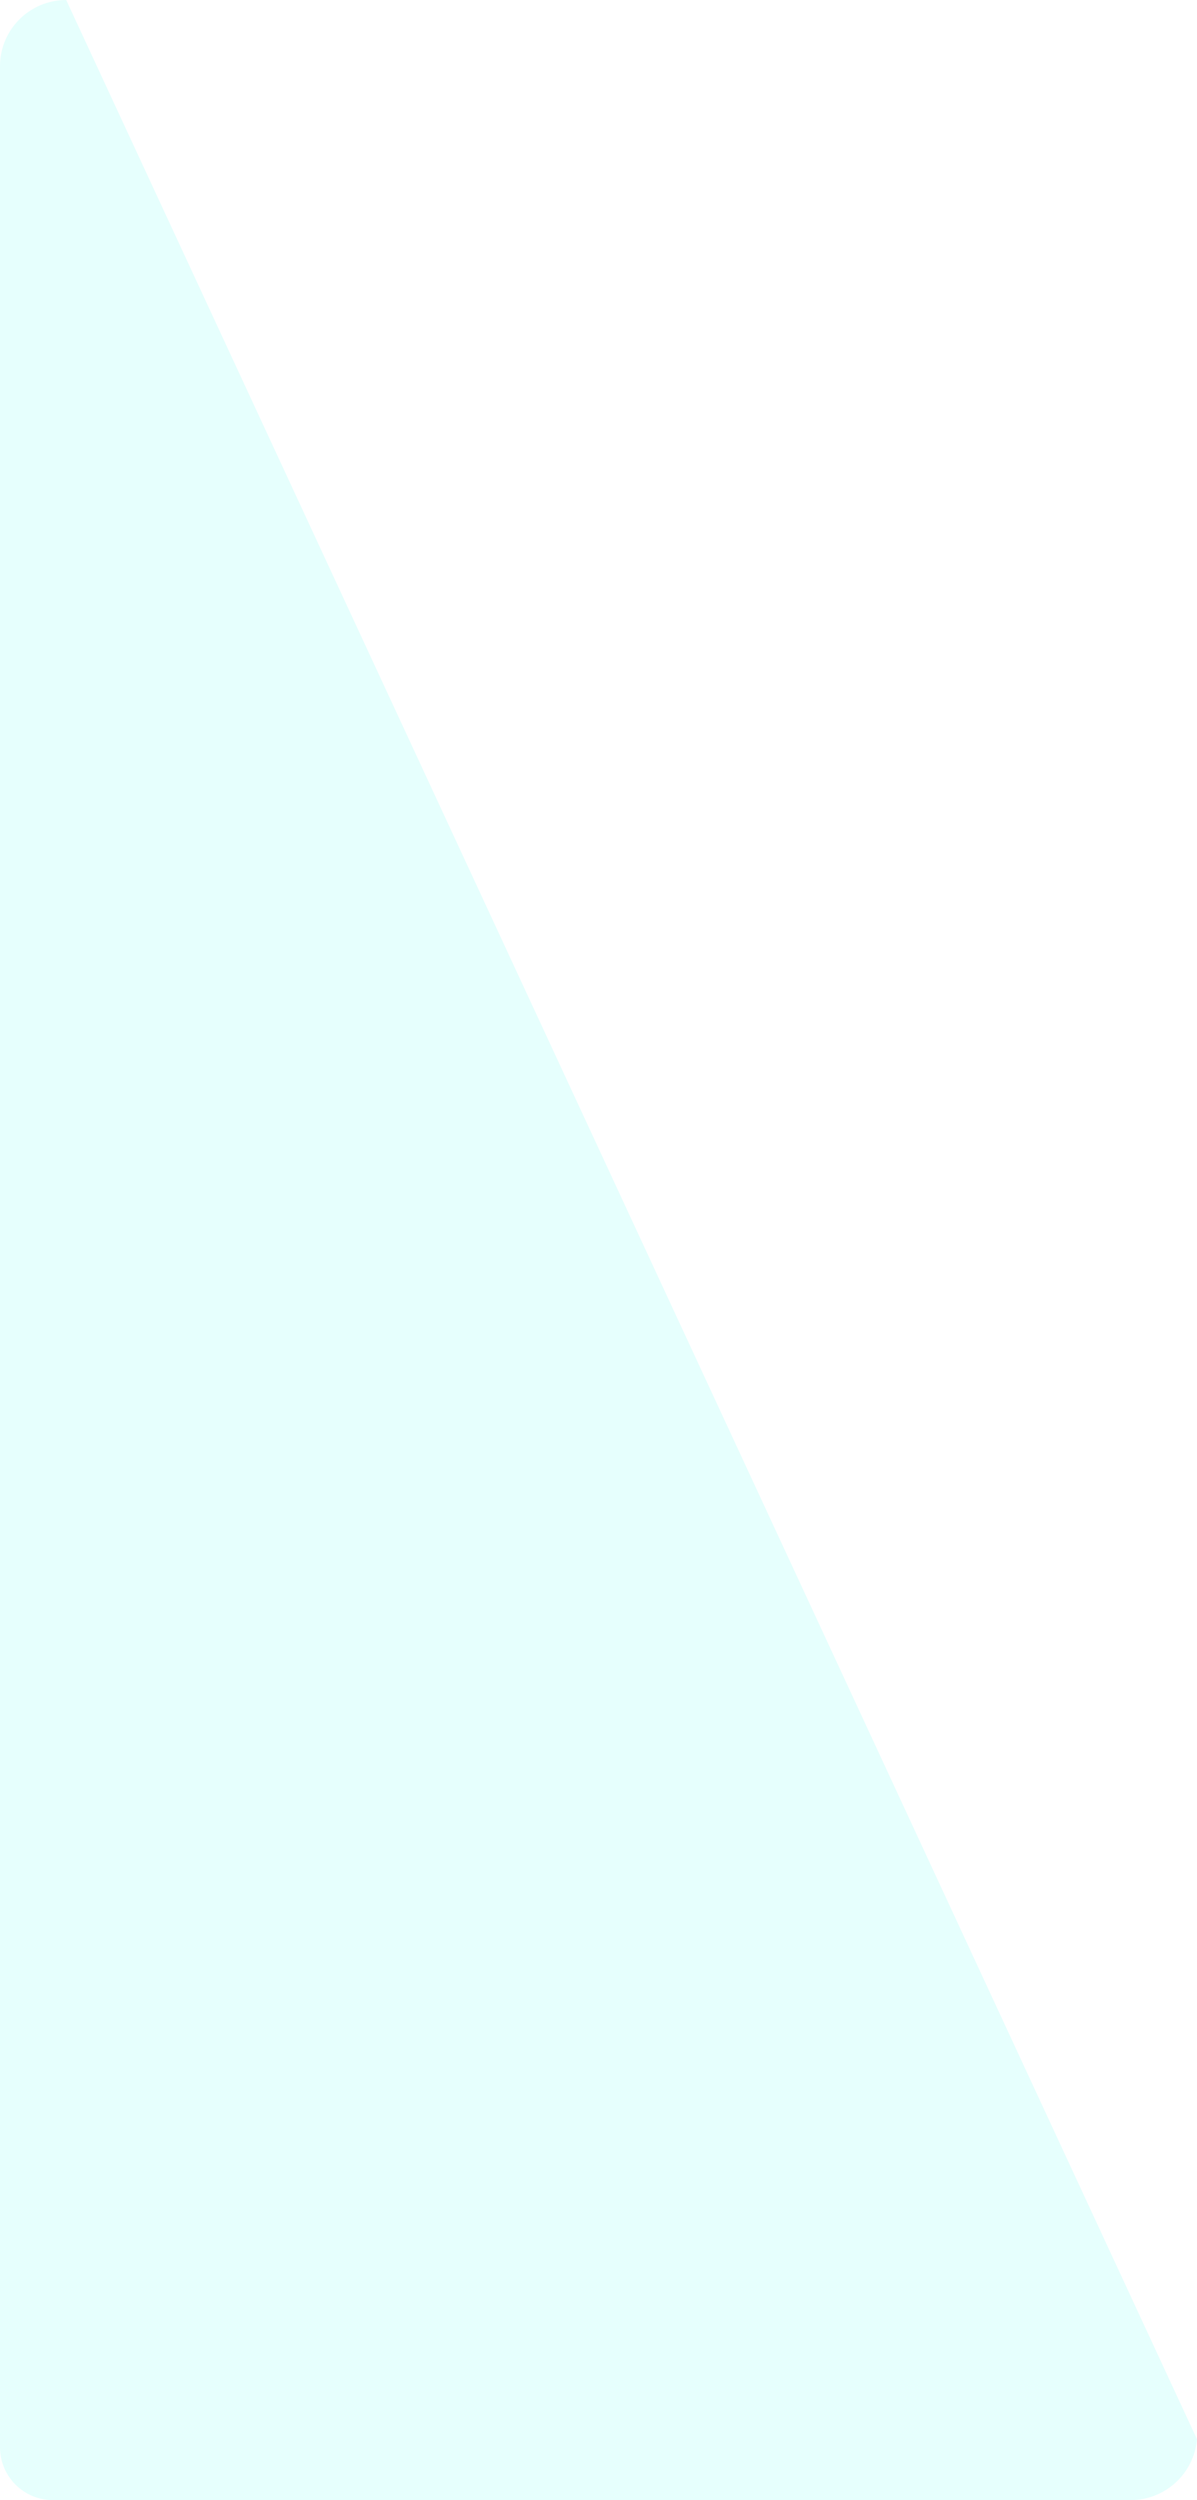 <svg width="452" height="944" viewBox="0 0 452 944" fill="none" xmlns="http://www.w3.org/2000/svg">
    <path
        d="M0 25C0 11.193 11.193 0 25 0L452 921C450.868 934.013 439.975 944 426.913 944H19.976C8.944 944 0 935.056 0 924.024V25Z"
        fill="rgba(0,255,238,0.1)" fill-opacity="1" />
</svg>